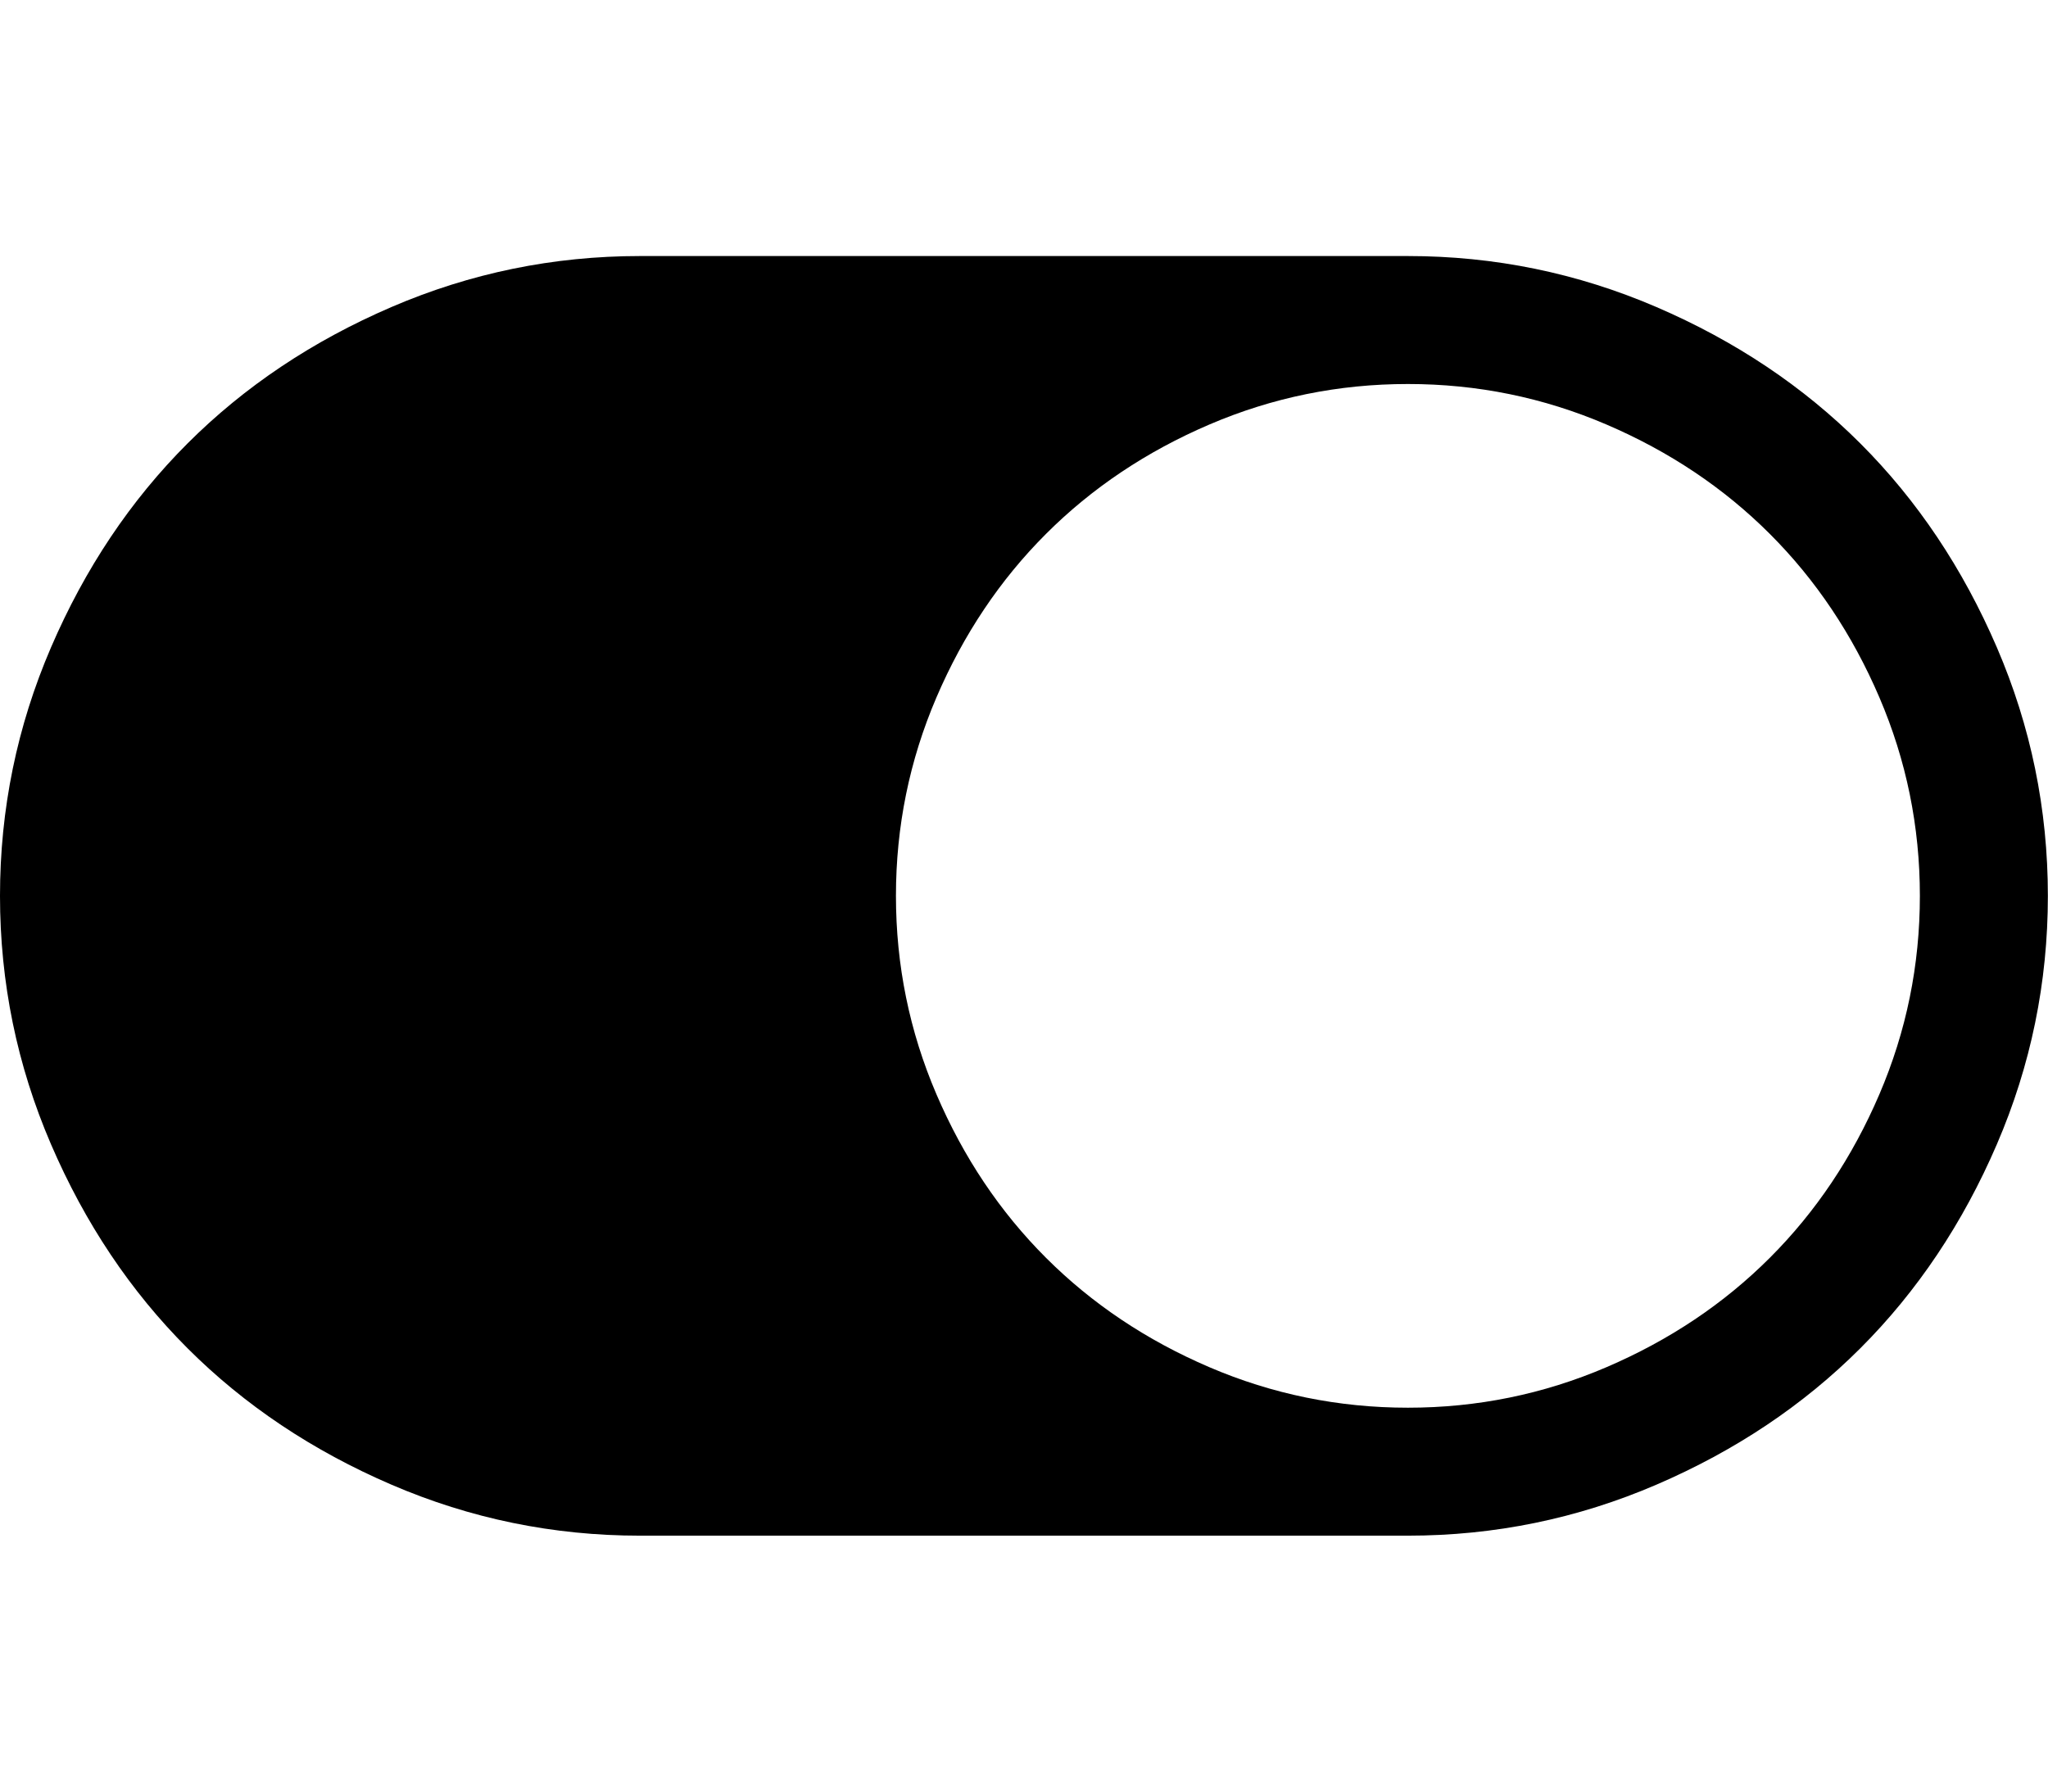<svg height="1000" width="1142.857" xmlns="http://www.w3.org/2000/svg"><path d="M0 500.032q0 -72.54 28.458 -138.663t76.167 -113.832 113.832 -76.167 138.663 -28.458h428.544q72.54 0 138.663 28.458t113.832 76.167 76.167 113.832 28.458 138.663 -28.458 138.663 -76.167 113.832 -113.832 76.167 -138.663 28.458h-428.544q-72.54 0 -138.663 -28.458t-113.832 -76.167 -76.167 -113.832 -28.458 -138.663zm785.664 285.696q58.032 0 110.763 -22.599t91.233 -61.101 61.101 -91.233 22.599 -110.763 -22.599 -110.763 -61.101 -91.233 -91.233 -61.101 -110.763 -22.599 -110.763 22.599 -91.233 61.101 -61.101 91.233 -22.599 110.763 22.599 110.763 61.101 91.233 91.233 61.101 110.763 22.599z"/></svg>